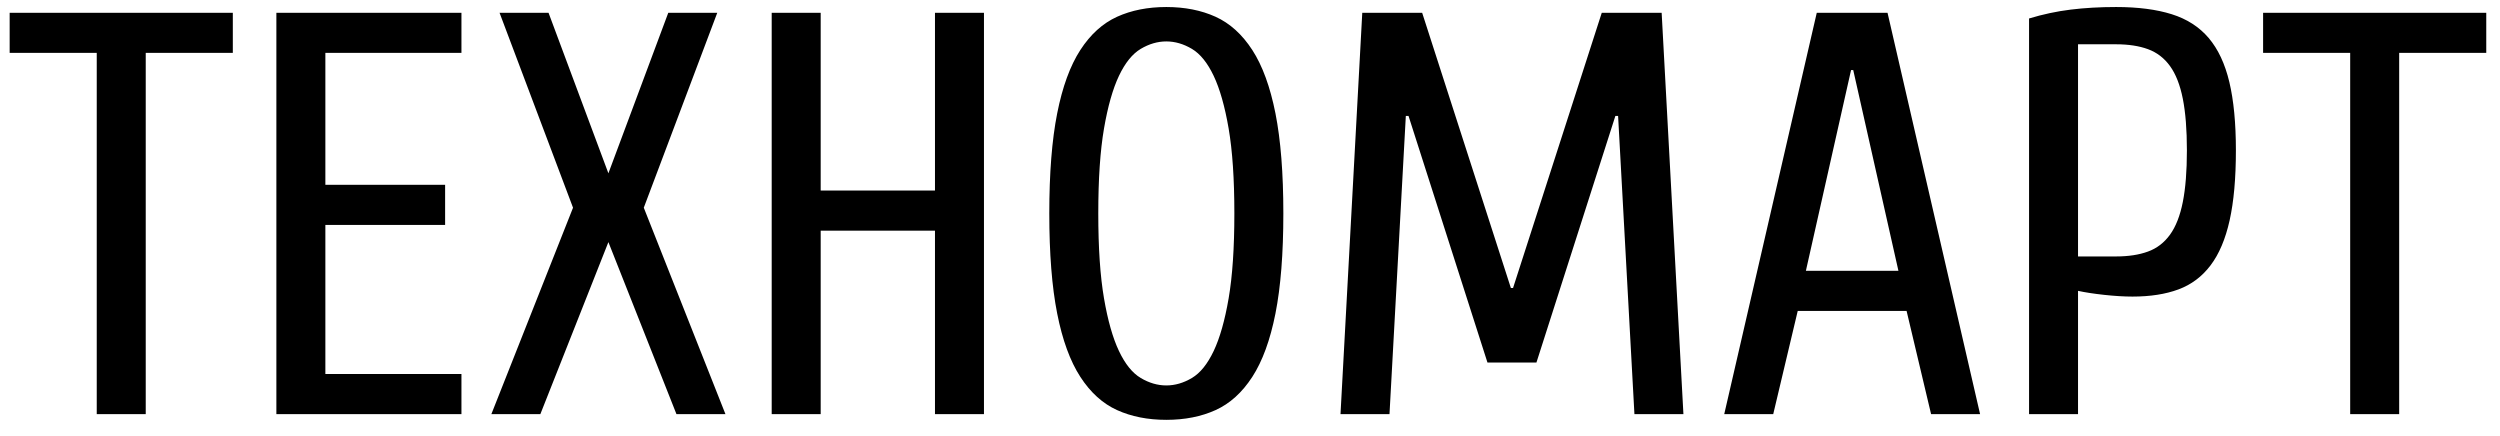 <svg 
 xmlns="http://www.w3.org/2000/svg"
 xmlns:xlink="http://www.w3.org/1999/xlink"
 width="109px" height="19px">
<path fill-rule="evenodd"  fill="rgb(0, 0, 0)"
 d="M104.604,2.306 L104.604,18.055 L102.468,18.055 L102.468,2.306 L98.671,2.306 L98.671,0.557 L108.401,0.557 L108.401,2.306 L104.604,2.306 ZM96.381,11.568 C96.009,12.060 95.542,12.410 94.981,12.618 C94.419,12.827 93.751,12.931 92.976,12.931 C92.612,12.931 92.200,12.906 91.742,12.856 C91.283,12.806 90.903,12.747 90.602,12.681 L90.602,18.055 L88.467,18.055 L88.467,0.806 C89.068,0.623 89.673,0.494 90.282,0.419 C90.891,0.344 91.552,0.306 92.264,0.306 C93.213,0.306 94.020,0.411 94.684,0.619 C95.349,0.827 95.887,1.173 96.298,1.656 C96.709,2.140 97.010,2.781 97.200,3.581 C97.390,4.381 97.485,5.373 97.485,6.556 C97.485,7.773 97.394,8.789 97.212,9.606 C97.030,10.423 96.753,11.077 96.381,11.568 ZM95.171,4.306 C95.052,3.706 94.866,3.231 94.613,2.881 C94.360,2.531 94.040,2.286 93.652,2.144 C93.264,2.002 92.801,1.931 92.264,1.931 L90.602,1.931 L90.602,11.181 L92.264,11.181 C92.801,11.181 93.264,11.110 93.652,10.968 C94.040,10.827 94.360,10.581 94.613,10.231 C94.866,9.881 95.052,9.406 95.171,8.806 C95.290,8.206 95.349,7.456 95.349,6.556 C95.349,5.656 95.290,4.906 95.171,4.306 ZM83.127,13.556 L78.381,13.556 L77.313,18.055 L75.177,18.055 L79.211,0.557 L82.296,0.557 L86.331,18.055 L84.195,18.055 L83.127,13.556 ZM80.801,3.056 L80.706,3.056 L78.737,11.806 L82.771,11.806 L80.801,3.056 ZM70.549,5.056 L70.430,5.056 L66.989,15.805 L64.853,15.805 L61.412,5.056 L61.294,5.056 L60.582,18.055 L58.446,18.055 L59.395,0.557 L62.006,0.557 L65.874,12.556 L65.969,12.556 L69.837,0.557 L72.448,0.557 L73.397,18.055 L71.261,18.055 L70.549,5.056 ZM54.601,16.430 C54.158,17.114 53.624,17.597 52.999,17.880 C52.374,18.163 51.658,18.305 50.851,18.305 C50.045,18.305 49.329,18.163 48.704,17.880 C48.079,17.597 47.545,17.114 47.102,16.430 C46.659,15.747 46.322,14.827 46.093,13.668 C45.864,12.510 45.749,11.056 45.749,9.306 C45.749,7.556 45.864,6.102 46.093,4.944 C46.322,3.786 46.659,2.865 47.102,2.181 C47.545,1.498 48.079,1.015 48.704,0.731 C49.329,0.448 50.045,0.306 50.851,0.306 C51.658,0.306 52.374,0.448 52.999,0.731 C53.624,1.015 54.158,1.498 54.601,2.181 C55.044,2.865 55.380,3.786 55.610,4.944 C55.839,6.102 55.954,7.556 55.954,9.306 C55.954,11.056 55.839,12.510 55.610,13.668 C55.380,14.827 55.044,15.747 54.601,16.430 ZM53.569,5.606 C53.403,4.640 53.185,3.873 52.916,3.306 C52.647,2.740 52.331,2.348 51.967,2.131 C51.603,1.915 51.231,1.806 50.851,1.806 C50.472,1.806 50.100,1.915 49.736,2.131 C49.372,2.348 49.056,2.740 48.787,3.306 C48.518,3.873 48.300,4.640 48.134,5.606 C47.968,6.573 47.885,7.806 47.885,9.306 C47.885,10.806 47.968,12.039 48.134,13.006 C48.300,13.972 48.518,14.739 48.787,15.305 C49.056,15.872 49.372,16.264 49.736,16.480 C50.100,16.697 50.472,16.805 50.851,16.805 C51.231,16.805 51.603,16.697 51.967,16.480 C52.331,16.264 52.647,15.872 52.916,15.305 C53.185,14.739 53.403,13.972 53.569,13.006 C53.735,12.039 53.818,10.806 53.818,9.306 C53.818,7.806 53.735,6.573 53.569,5.606 ZM40.765,10.056 L35.782,10.056 L35.782,18.055 L33.646,18.055 L33.646,0.557 L35.782,0.557 L35.782,8.306 L40.765,8.306 L40.765,0.557 L42.901,0.557 L42.901,18.055 L40.765,18.055 L40.765,10.056 ZM29.493,18.055 L26.526,10.556 L23.560,18.055 L21.424,18.055 L24.984,9.056 L21.780,0.557 L23.916,0.557 L26.526,7.556 L29.137,0.557 L31.273,0.557 L28.069,9.056 L31.629,18.055 L29.493,18.055 ZM12.050,0.557 L20.119,0.557 L20.119,2.306 L14.186,2.306 L14.186,8.056 L19.407,8.056 L19.407,9.806 L14.186,9.806 L14.186,16.305 L20.119,16.305 L20.119,18.055 L12.050,18.055 L12.050,0.557 ZM6.354,18.055 L4.218,18.055 L4.218,2.306 L0.421,2.306 L0.421,0.557 L10.151,0.557 L10.151,2.306 L6.354,2.306 L6.354,18.055 Z"/>
</svg>